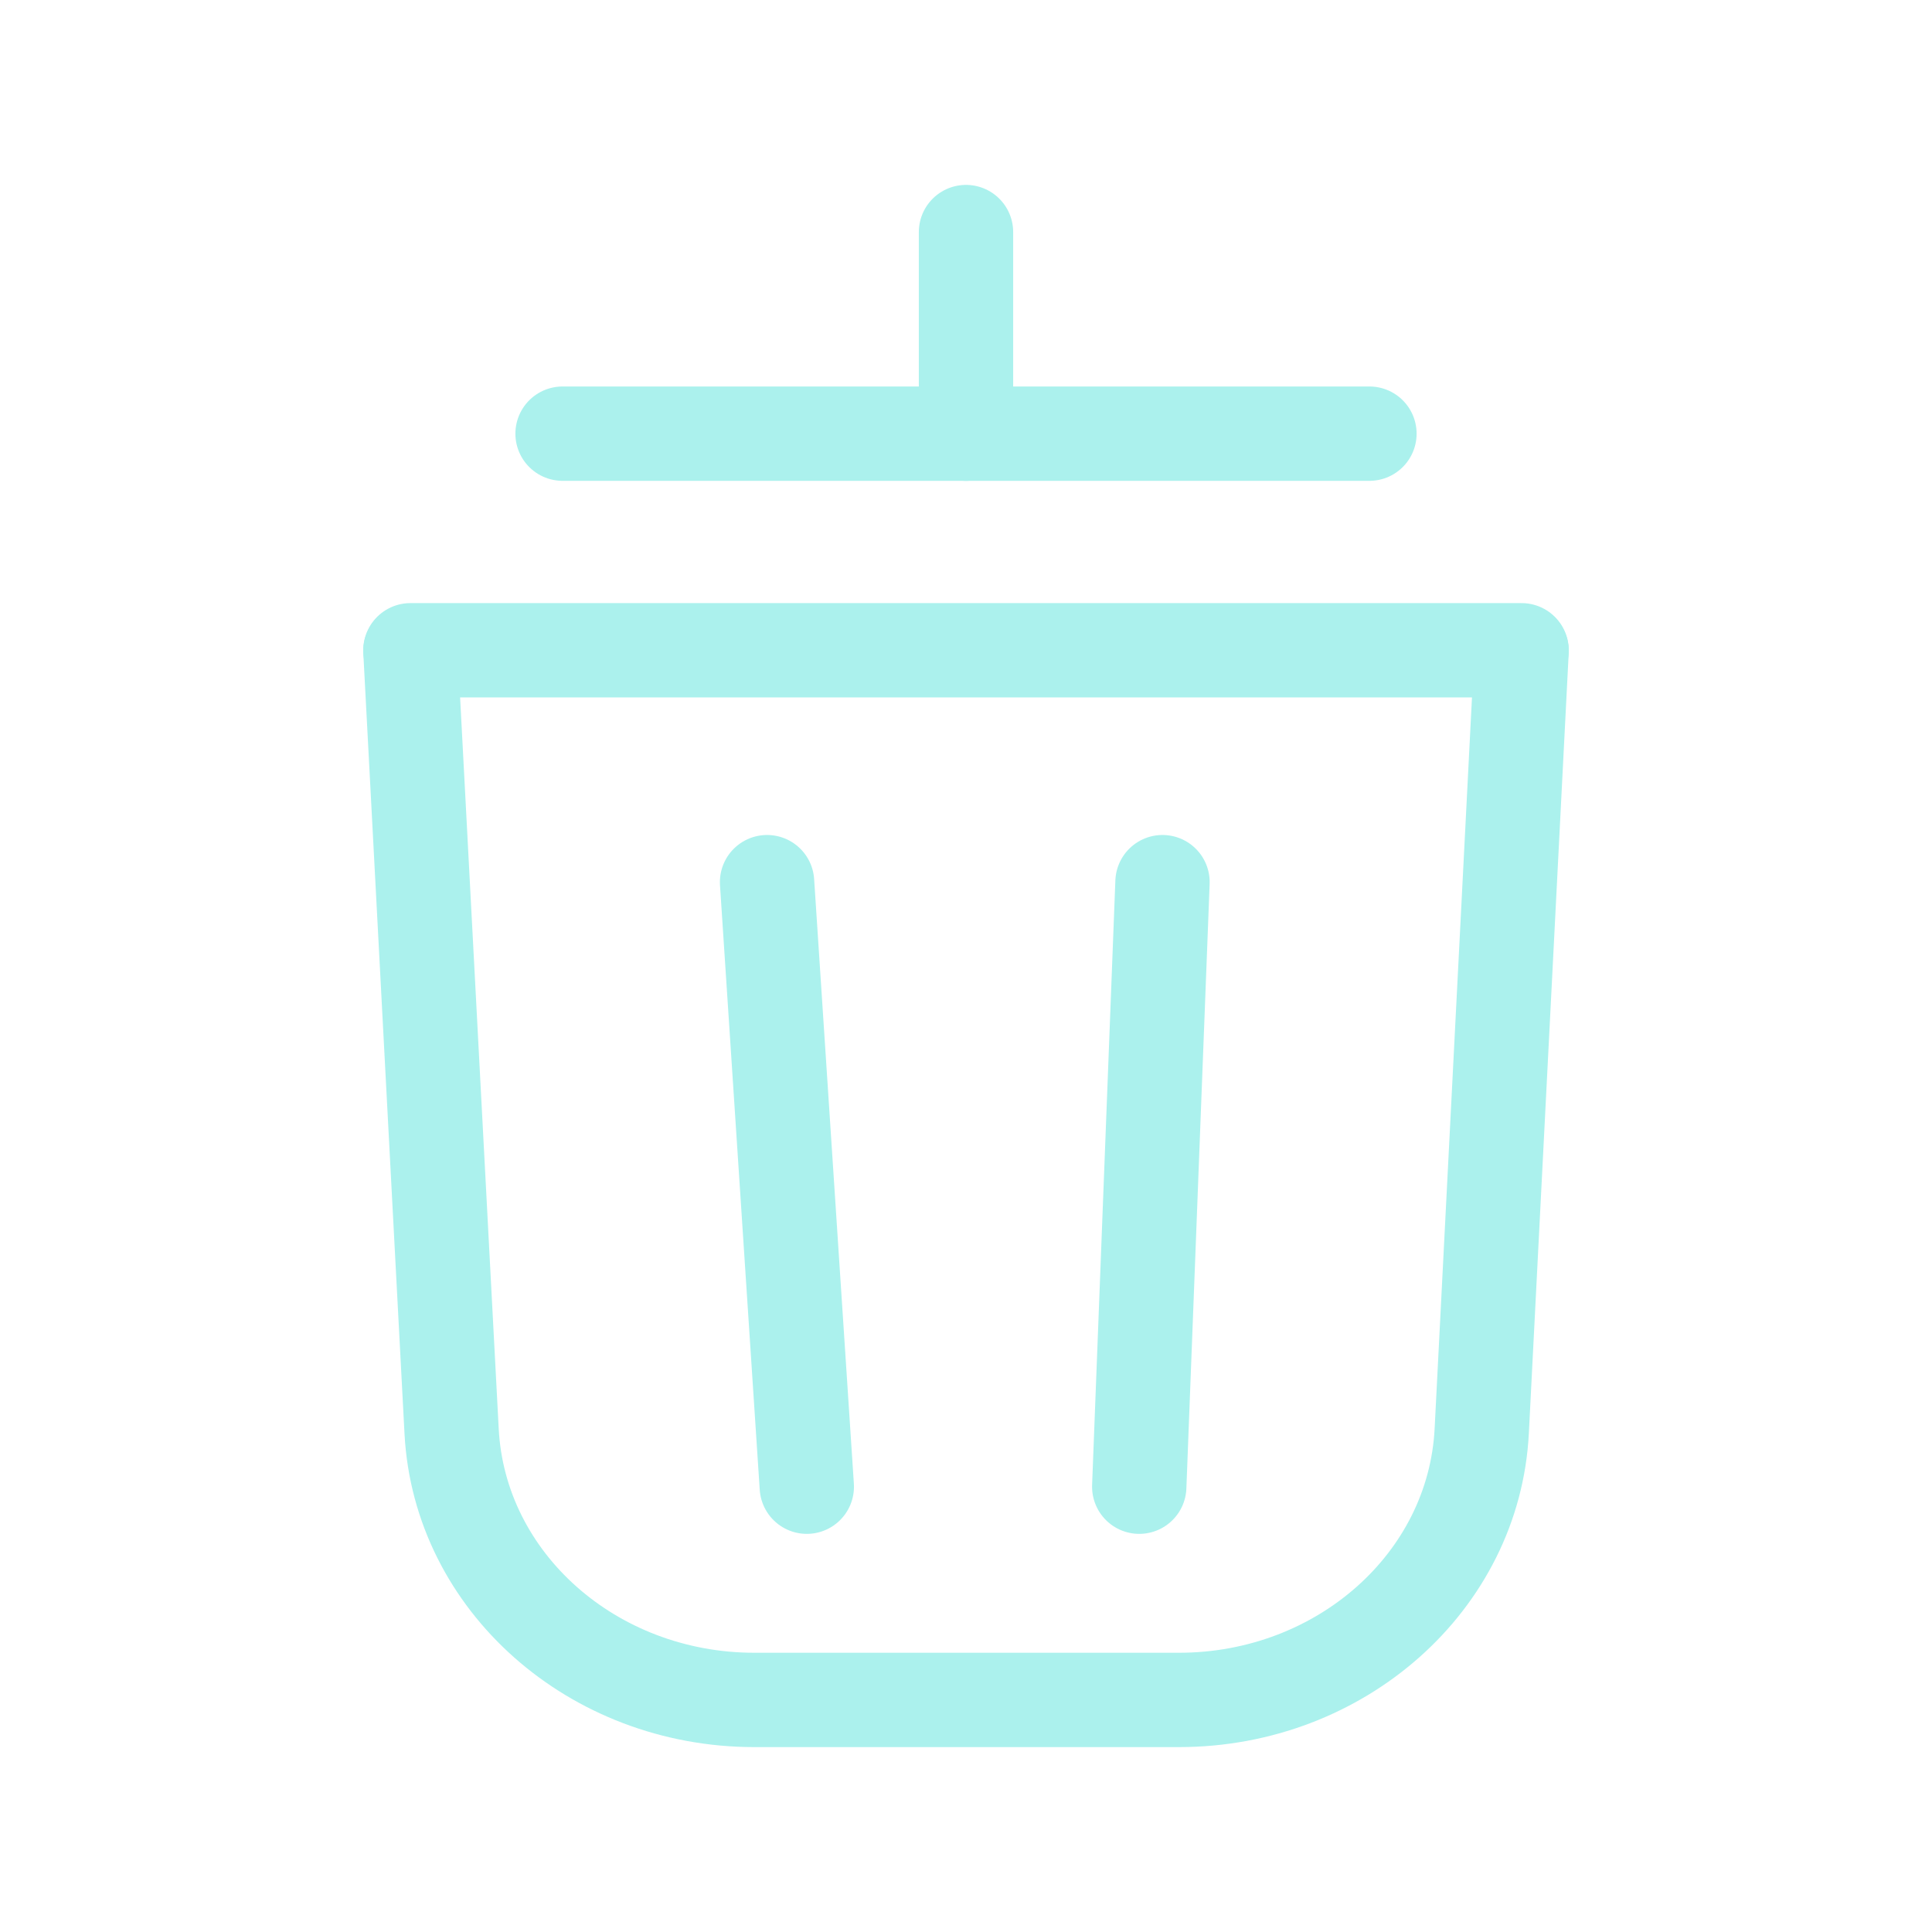 <?xml version="1.0" encoding="utf-8"?>
<!-- Generator: Adobe Illustrator 26.0.3, SVG Export Plug-In . SVG Version: 6.00 Build 0)  -->
<svg version="1.1" xmlns="http://www.w3.org/2000/svg" xmlns:xlink="http://www.w3.org/1999/xlink" x="0px" y="0px"
	 viewBox="0 0 1024 1024" style="enable-background:new 0 0 1024 1024;" xml:space="preserve">
<style type="text/css">
	.st0{fill:none;stroke:#000000;stroke-width:69.506;stroke-miterlimit:10;}
	.st1{fill:none;stroke:#000000;stroke-width:69.506;stroke-linecap:round;stroke-miterlimit:10;}
	.st2{fill:none;stroke:#CCF6FF;stroke-width:75;stroke-linecap:round;stroke-miterlimit:10;}
	.st3{fill:#CCF6FF;}
	.st4{fill:none;stroke:#CCF6FF;stroke-width:53;stroke-miterlimit:10;}
	.st5{fill:#FFFFFF;}
	.st6{fill:#CCF6FF;stroke:#CCF6FF;stroke-width:80.503;stroke-linecap:round;stroke-linejoin:round;stroke-miterlimit:10;}
	.st7{fill:none;stroke:#ABF1ED;stroke-width:75;stroke-miterlimit:10;}
	.st8{fill:none;stroke:#ABF1ED;stroke-width:75;stroke-linecap:round;stroke-miterlimit:10;}
	.st9{fill:none;stroke:#ABF1ED;stroke-width:75;stroke-linecap:round;stroke-linejoin:round;stroke-miterlimit:10;}
	.st10{fill:none;stroke:#2A2931;stroke-width:75;stroke-linecap:round;stroke-linejoin:round;stroke-miterlimit:10;}
	.st11{fill:none;stroke:#ABF1ED;stroke-width:50;stroke-linecap:round;stroke-miterlimit:10;}
	.st12{fill:#ABF1ED;}
	.st13{fill:#599FDB;}
	.st14{clip-path:url(#SVGID_00000058553256968895903200000008338940185609880763_);}
	.st15{fill:none;stroke:#4579A5;stroke-width:25;stroke-miterlimit:10;}
	.st16{fill:#F1FDFB;stroke:#4579A5;stroke-width:25;stroke-miterlimit:10;}
	.st17{fill:#58EEE5;stroke:#2BBEBE;stroke-width:25;stroke-miterlimit:10;}
	.st18{fill:#58EEE5;stroke:#2BBEBE;stroke-width:25;stroke-linecap:round;stroke-miterlimit:10;}
</style>
<g id="Слой_1">
	<g>
		<path class="st11" d="M806.47,345.05l-21.12,413.42C781.27,838.26,710.61,901,624.84,901H399.87c-85.68,0-156.29-62.6-160.5-142.3
			l-21.84-413.65"/>
		<line class="st11" x1="725.83" y1="229.85" x2="298.17" y2="229.85"/>
		<line class="st11" x1="512" y1="123" x2="512" y2="229.85"/>
		<line class="st11" x1="406.56" y1="467.56" x2="427.62" y2="787.98"/>
		<line class="st11" x1="616.15" y1="467.56" x2="603.82" y2="787.98"/>
		<line class="st11" x1="806.47" y1="344.66" x2="217.53" y2="344.66"/>
	</g>
</g>
<g id="Слой_2">
</g>
</svg>
